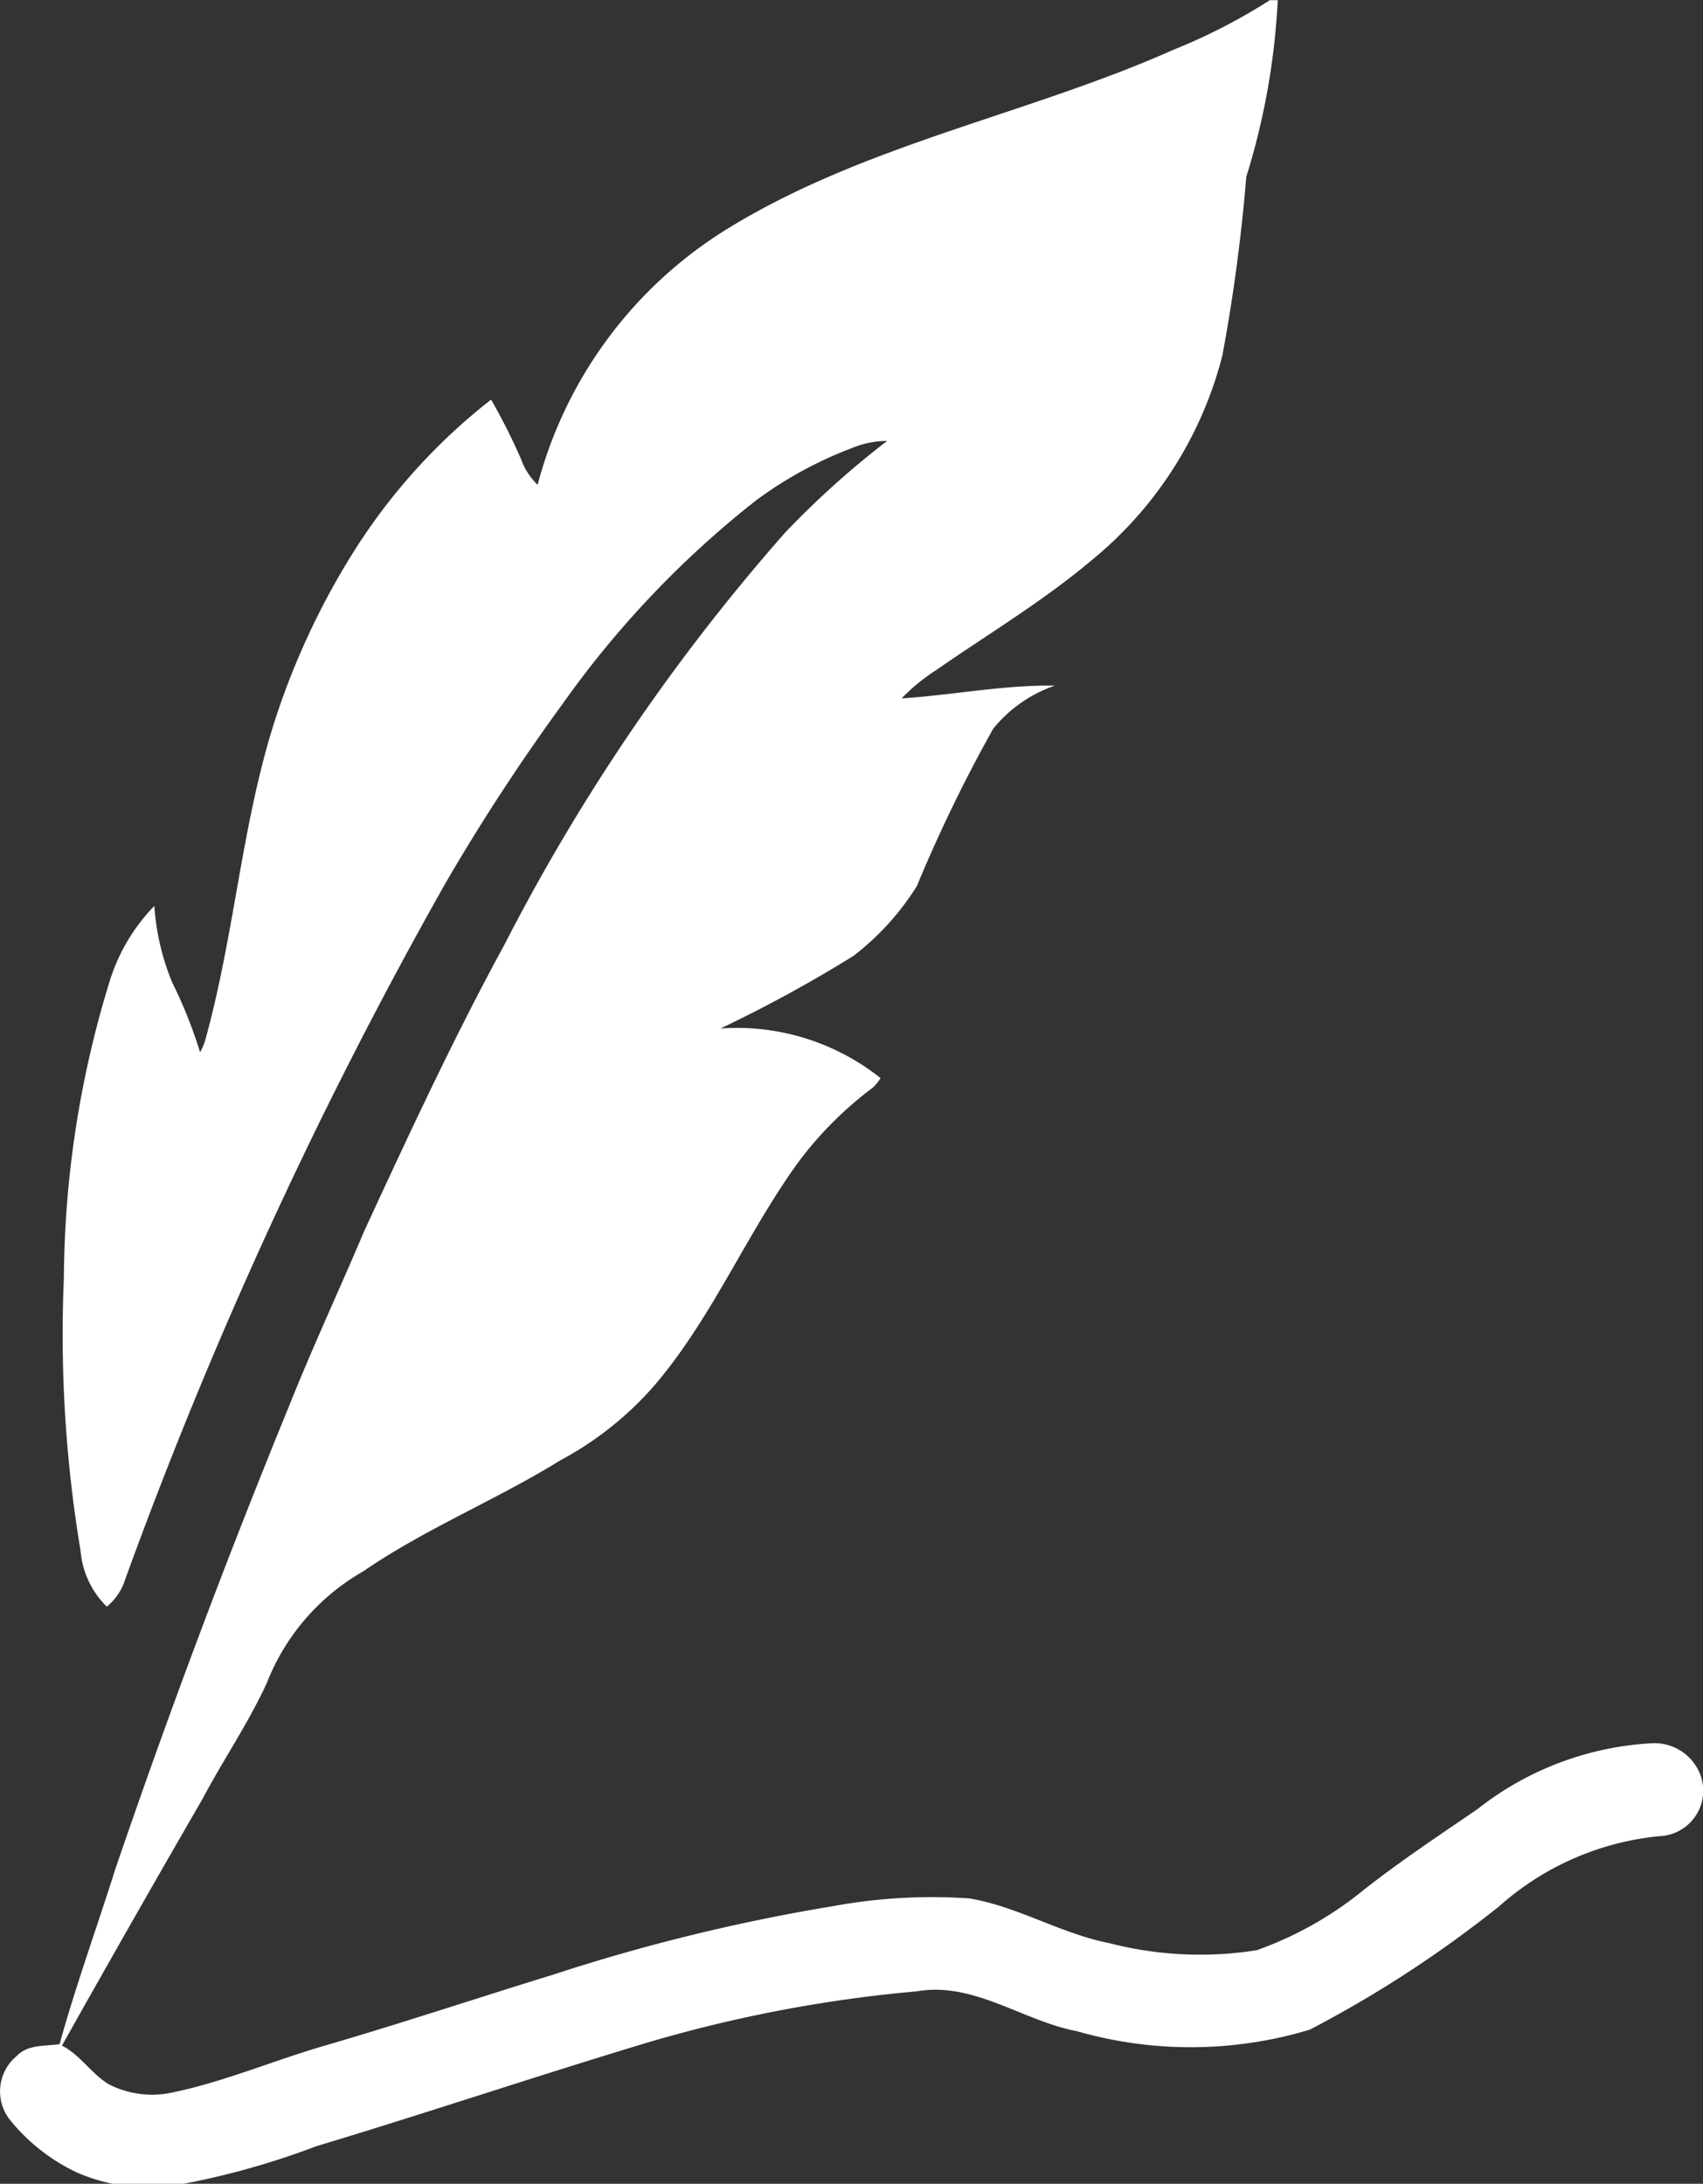 <svg xmlns="http://www.w3.org/2000/svg" width="30.523" height="39.139" viewBox="0 0 30.523 39.139">
  <rect x="0" y="0" width="30.523" height="39.139" fill="#333333" stroke="none"/>
  <path id="Path_71" data-name="Path 71" d="M406.24,1485.307a5.05,5.05,0,0,0-2.868,1.257,20.952,20.952,0,0,1-3.392,2.21,7.385,7.385,0,0,1-4.175.028c-.971-.183-1.846-.893-2.872-.714a24.7,24.7,0,0,0-5.077.994c-1.9.578-3.785,1.21-5.688,1.783a14.12,14.12,0,0,1-2.375.672h-1.269a3.14,3.14,0,0,1-.663-.212,3.431,3.431,0,0,1-1.171-.922.824.824,0,0,1,.118-1.161c.2-.207.5-.167.763-.208.291-1.052.665-2.08.994-3.122q1.426-4.178,3.1-8.267c.427-1.073.916-2.121,1.366-3.184.8-1.73,1.6-3.457,2.512-5.13a36.057,36.057,0,0,1,5.029-7.384,15.778,15.778,0,0,1,1.831-1.646,1.649,1.649,0,0,0-.645.133,7.133,7.133,0,0,0-1.7.929,17.479,17.479,0,0,0-3.465,3.642,36.935,36.935,0,0,0-2.1,3.212,82.79,82.79,0,0,0-5.785,12.595,1.084,1.084,0,0,1-.29.382,1.58,1.58,0,0,1-.47-.995,23.585,23.585,0,0,1-.3-4.9,18.359,18.359,0,0,1,.827-5.336,3.355,3.355,0,0,1,.794-1.328,4.354,4.354,0,0,0,.32,1.37,8.394,8.394,0,0,1,.5,1.251.971.971,0,0,0,.094-.223c.505-1.814.639-3.711,1.182-5.516a13.492,13.492,0,0,1,1.416-3.133,10.672,10.672,0,0,1,2.524-2.824,10.952,10.952,0,0,1,.534,1.06,1.2,1.2,0,0,0,.3.467,7.69,7.69,0,0,1,3.491-4.643c2.449-1.478,5.311-2,7.9-3.152a10.421,10.421,0,0,0,1.733-.891h.141a12.735,12.735,0,0,1-.564,3.167,31.584,31.584,0,0,1-.428,3.2,6.96,6.96,0,0,1-2.34,3.668c-.875.739-1.863,1.327-2.8,1.979a3.361,3.361,0,0,0-.609.5c.917-.06,1.827-.243,2.747-.229a2.45,2.45,0,0,0-1.105.771,26.731,26.731,0,0,0-1.368,2.819,4.716,4.716,0,0,1-1.139,1.255,24.265,24.265,0,0,1-2.382,1.3,4.137,4.137,0,0,1,2.87.89.932.932,0,0,1-.138.169,6.541,6.541,0,0,0-1.345,1.349c-.921,1.275-1.527,2.755-2.547,3.962a5.952,5.952,0,0,1-1.705,1.367c-1.151.712-2.418,1.224-3.536,1.991a3.972,3.972,0,0,0-1.729,2c-.33.72-.781,1.378-1.152,2.078q-1.272,2.2-2.521,4.424c.335.168.528.511.854.7a1.707,1.707,0,0,0,1.133.138c.931-.194,1.81-.573,2.723-.838,1.376-.4,2.733-.854,4.1-1.274a33.731,33.731,0,0,1,5.011-1.226,9.753,9.753,0,0,1,2.447-.138c.869.147,1.636.63,2.5.8a6.506,6.506,0,0,0,2.645.128,6.422,6.422,0,0,0,1.9-1.066c.66-.521,1.361-.986,2.055-1.461a5.533,5.533,0,0,1,3.115-1.182.88.88,0,0,1,.887.577A.816.816,0,0,1,406.24,1485.307Z" transform="translate(-376.503 -1452.398)" fill="#fff"/>
</svg>
